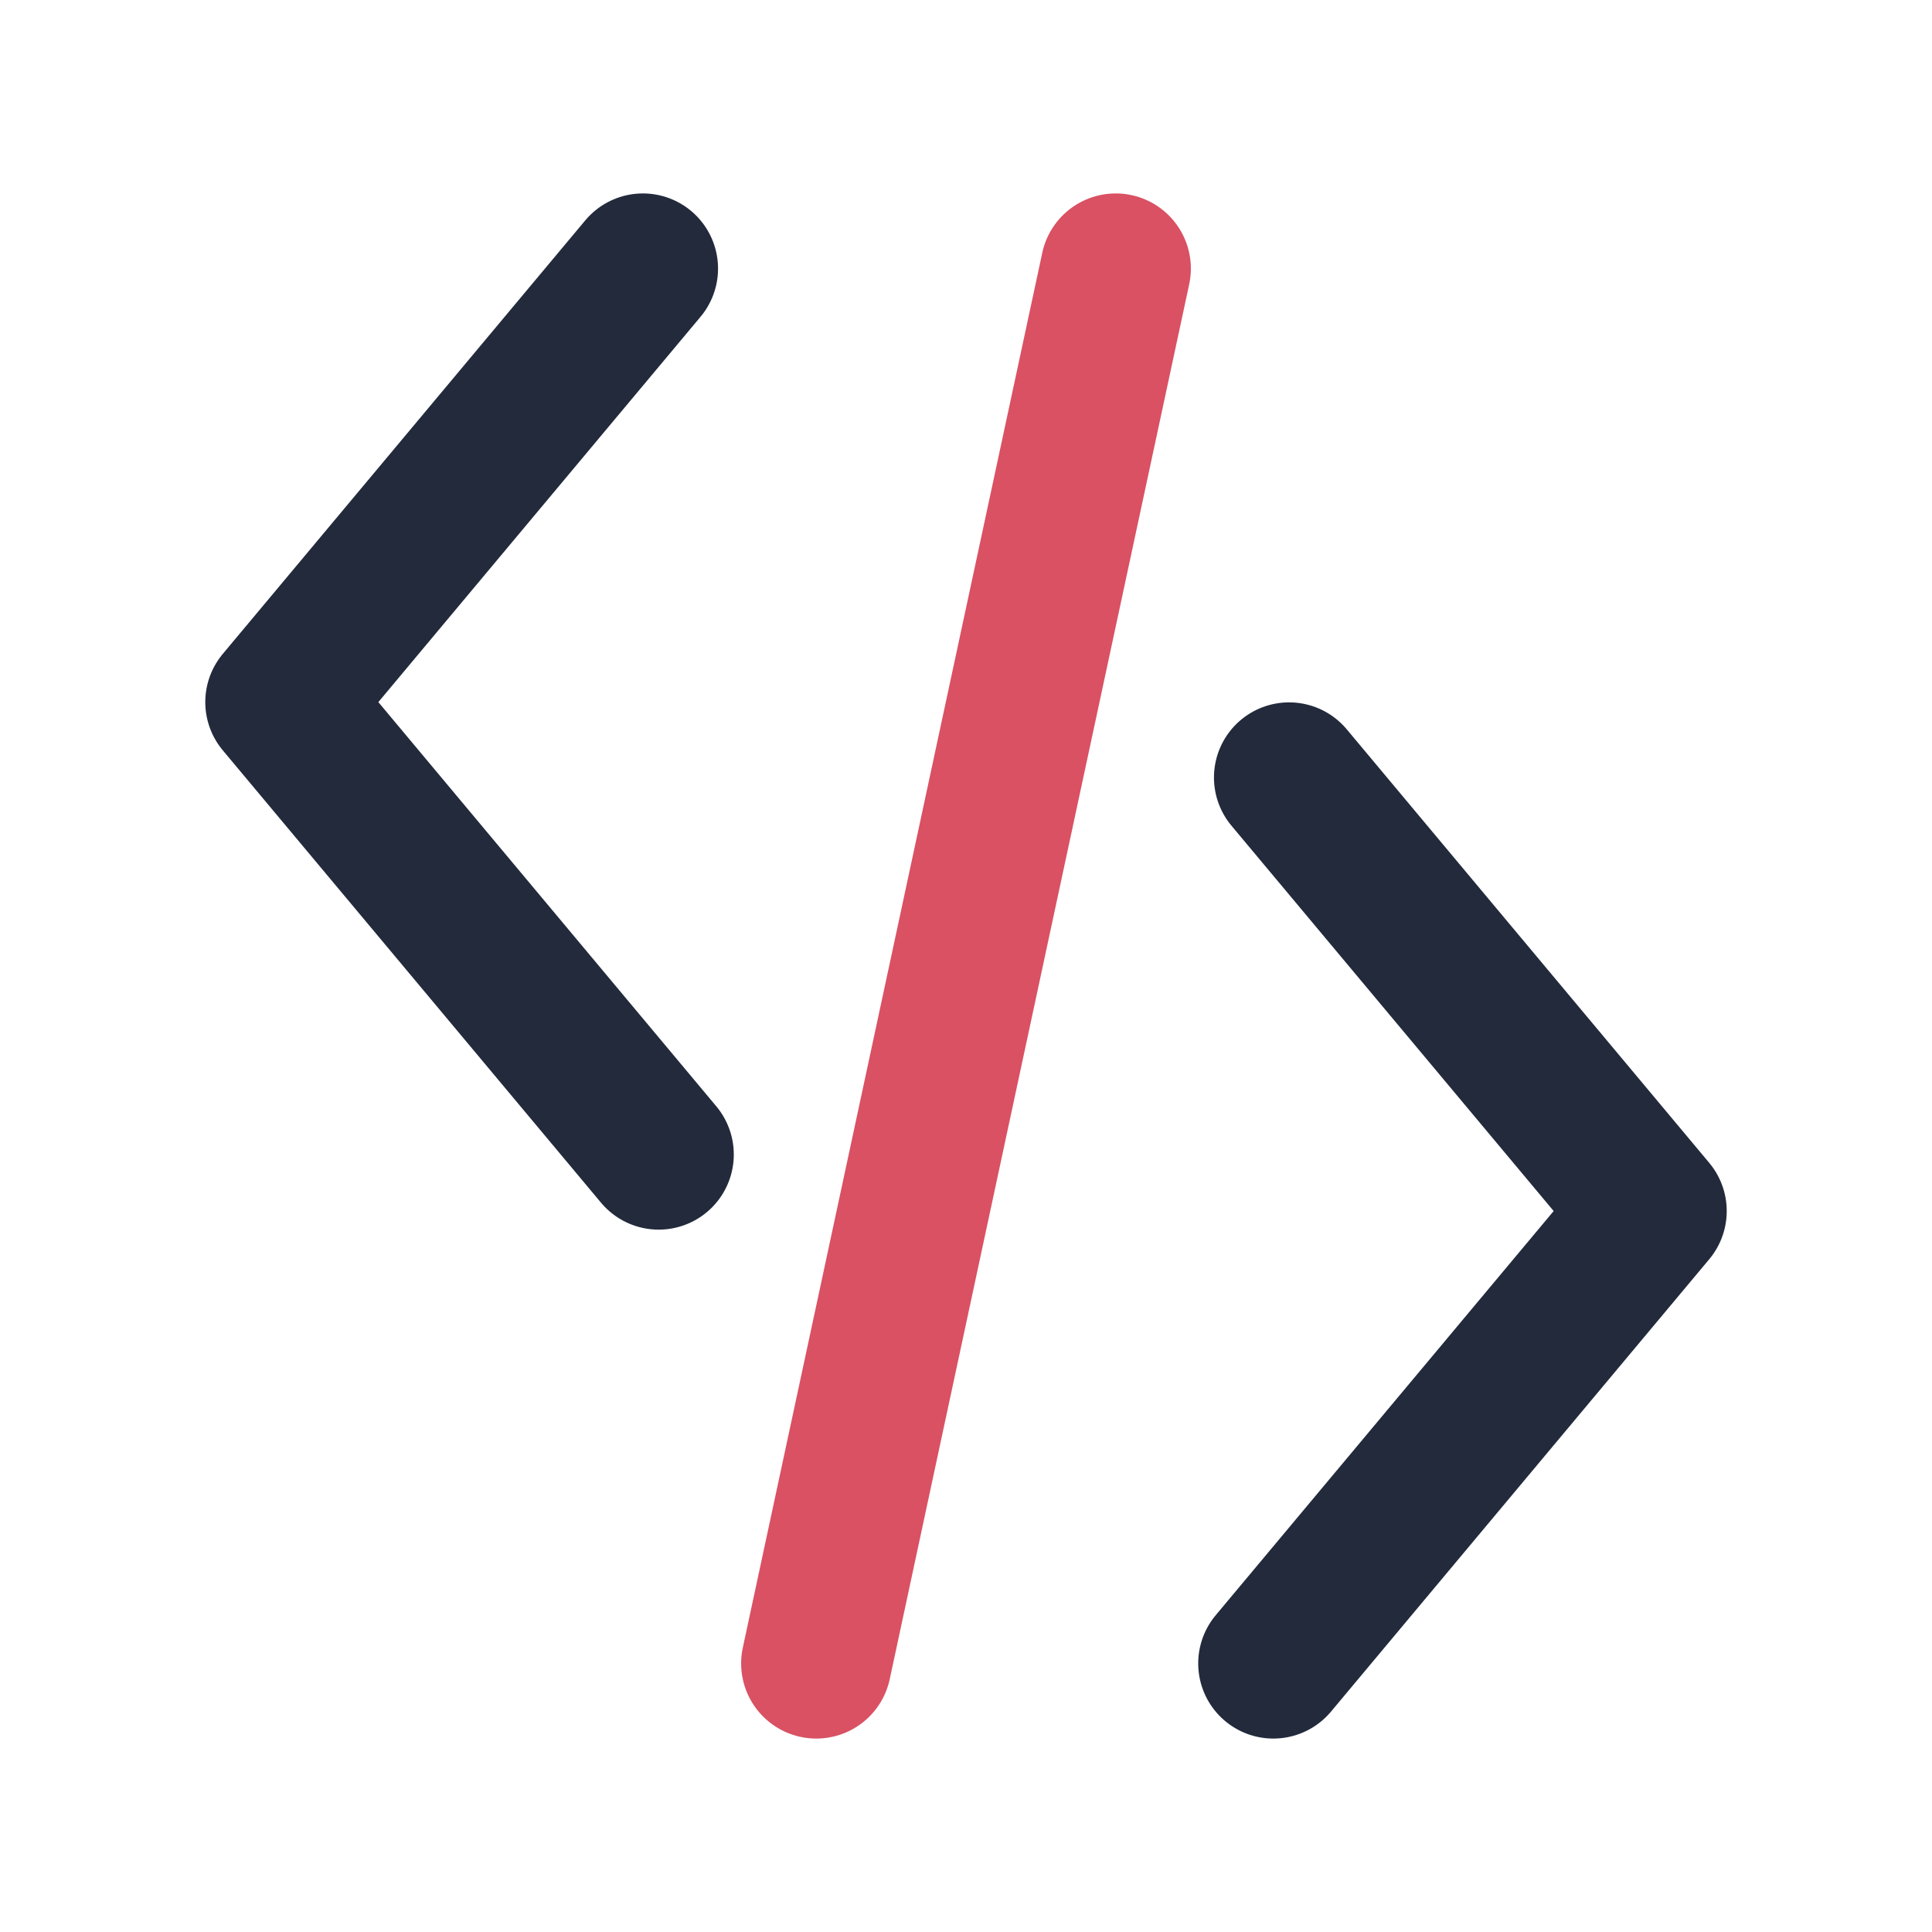 <?xml version="1.0" encoding="UTF-8" standalone="no"?>
<svg
   width="180"
   height="180"
   stroke="#000"
   stroke-linecap="round"
   stroke-linejoin="round"
   fill="none"
   fill-rule="evenodd"
   stroke-width="20"
   version="1.1"
   id="svg12286"
   sodipodi:docname="logo-small.svg"
   inkscape:version="1.1.2 (0a00cf5339, 2022-02-04, custom)"
   xmlns:inkscape="http://www.inkscape.org/namespaces/inkscape"
   xmlns:sodipodi="http://sodipodi.sourceforge.net/DTD/sodipodi-0.dtd"
   xmlns="http://www.w3.org/2000/svg"
   xmlns:svg="http://www.w3.org/2000/svg">
  <defs
     id="defs12290" />
  <sodipodi:namedview
     id="namedview12288"
     pagecolor="#ffffff"
     bordercolor="#666666"
     borderopacity="1.0"
     inkscape:pageshadow="2"
     inkscape:pageopacity="0.0"
     inkscape:pagecheckerboard="0"
     showgrid="false"
     inkscape:zoom="4.6111111"
     inkscape:cx="47.060241"
     inkscape:cy="72.650602"
     inkscape:window-width="1920"
     inkscape:window-height="1029"
     inkscape:window-x="0"
     inkscape:window-y="27"
     inkscape:window-maximized="1"
     inkscape:current-layer="svg12286" />
  <path
     d="M 59.898,25.022 26.125,65.414 61.366,107.562"
     stroke="#d95163"
     id="svg_1"
     style="stroke-width:14;stroke:#222a3c;stroke-opacity:1" />
  <path
     d="M 120.102,72.438 153.875,112.83 118.634,154.978"
     stroke="#596275"
     id="svg_2"
     style="stroke-width:14;stroke:#222a3c;stroke-opacity:1" />
  <path
     d="M 103.95,25.022 76.05,154.978"
     stroke="#d95163"
     id="svg_3"
     style="stroke-width:14" />
</svg>
